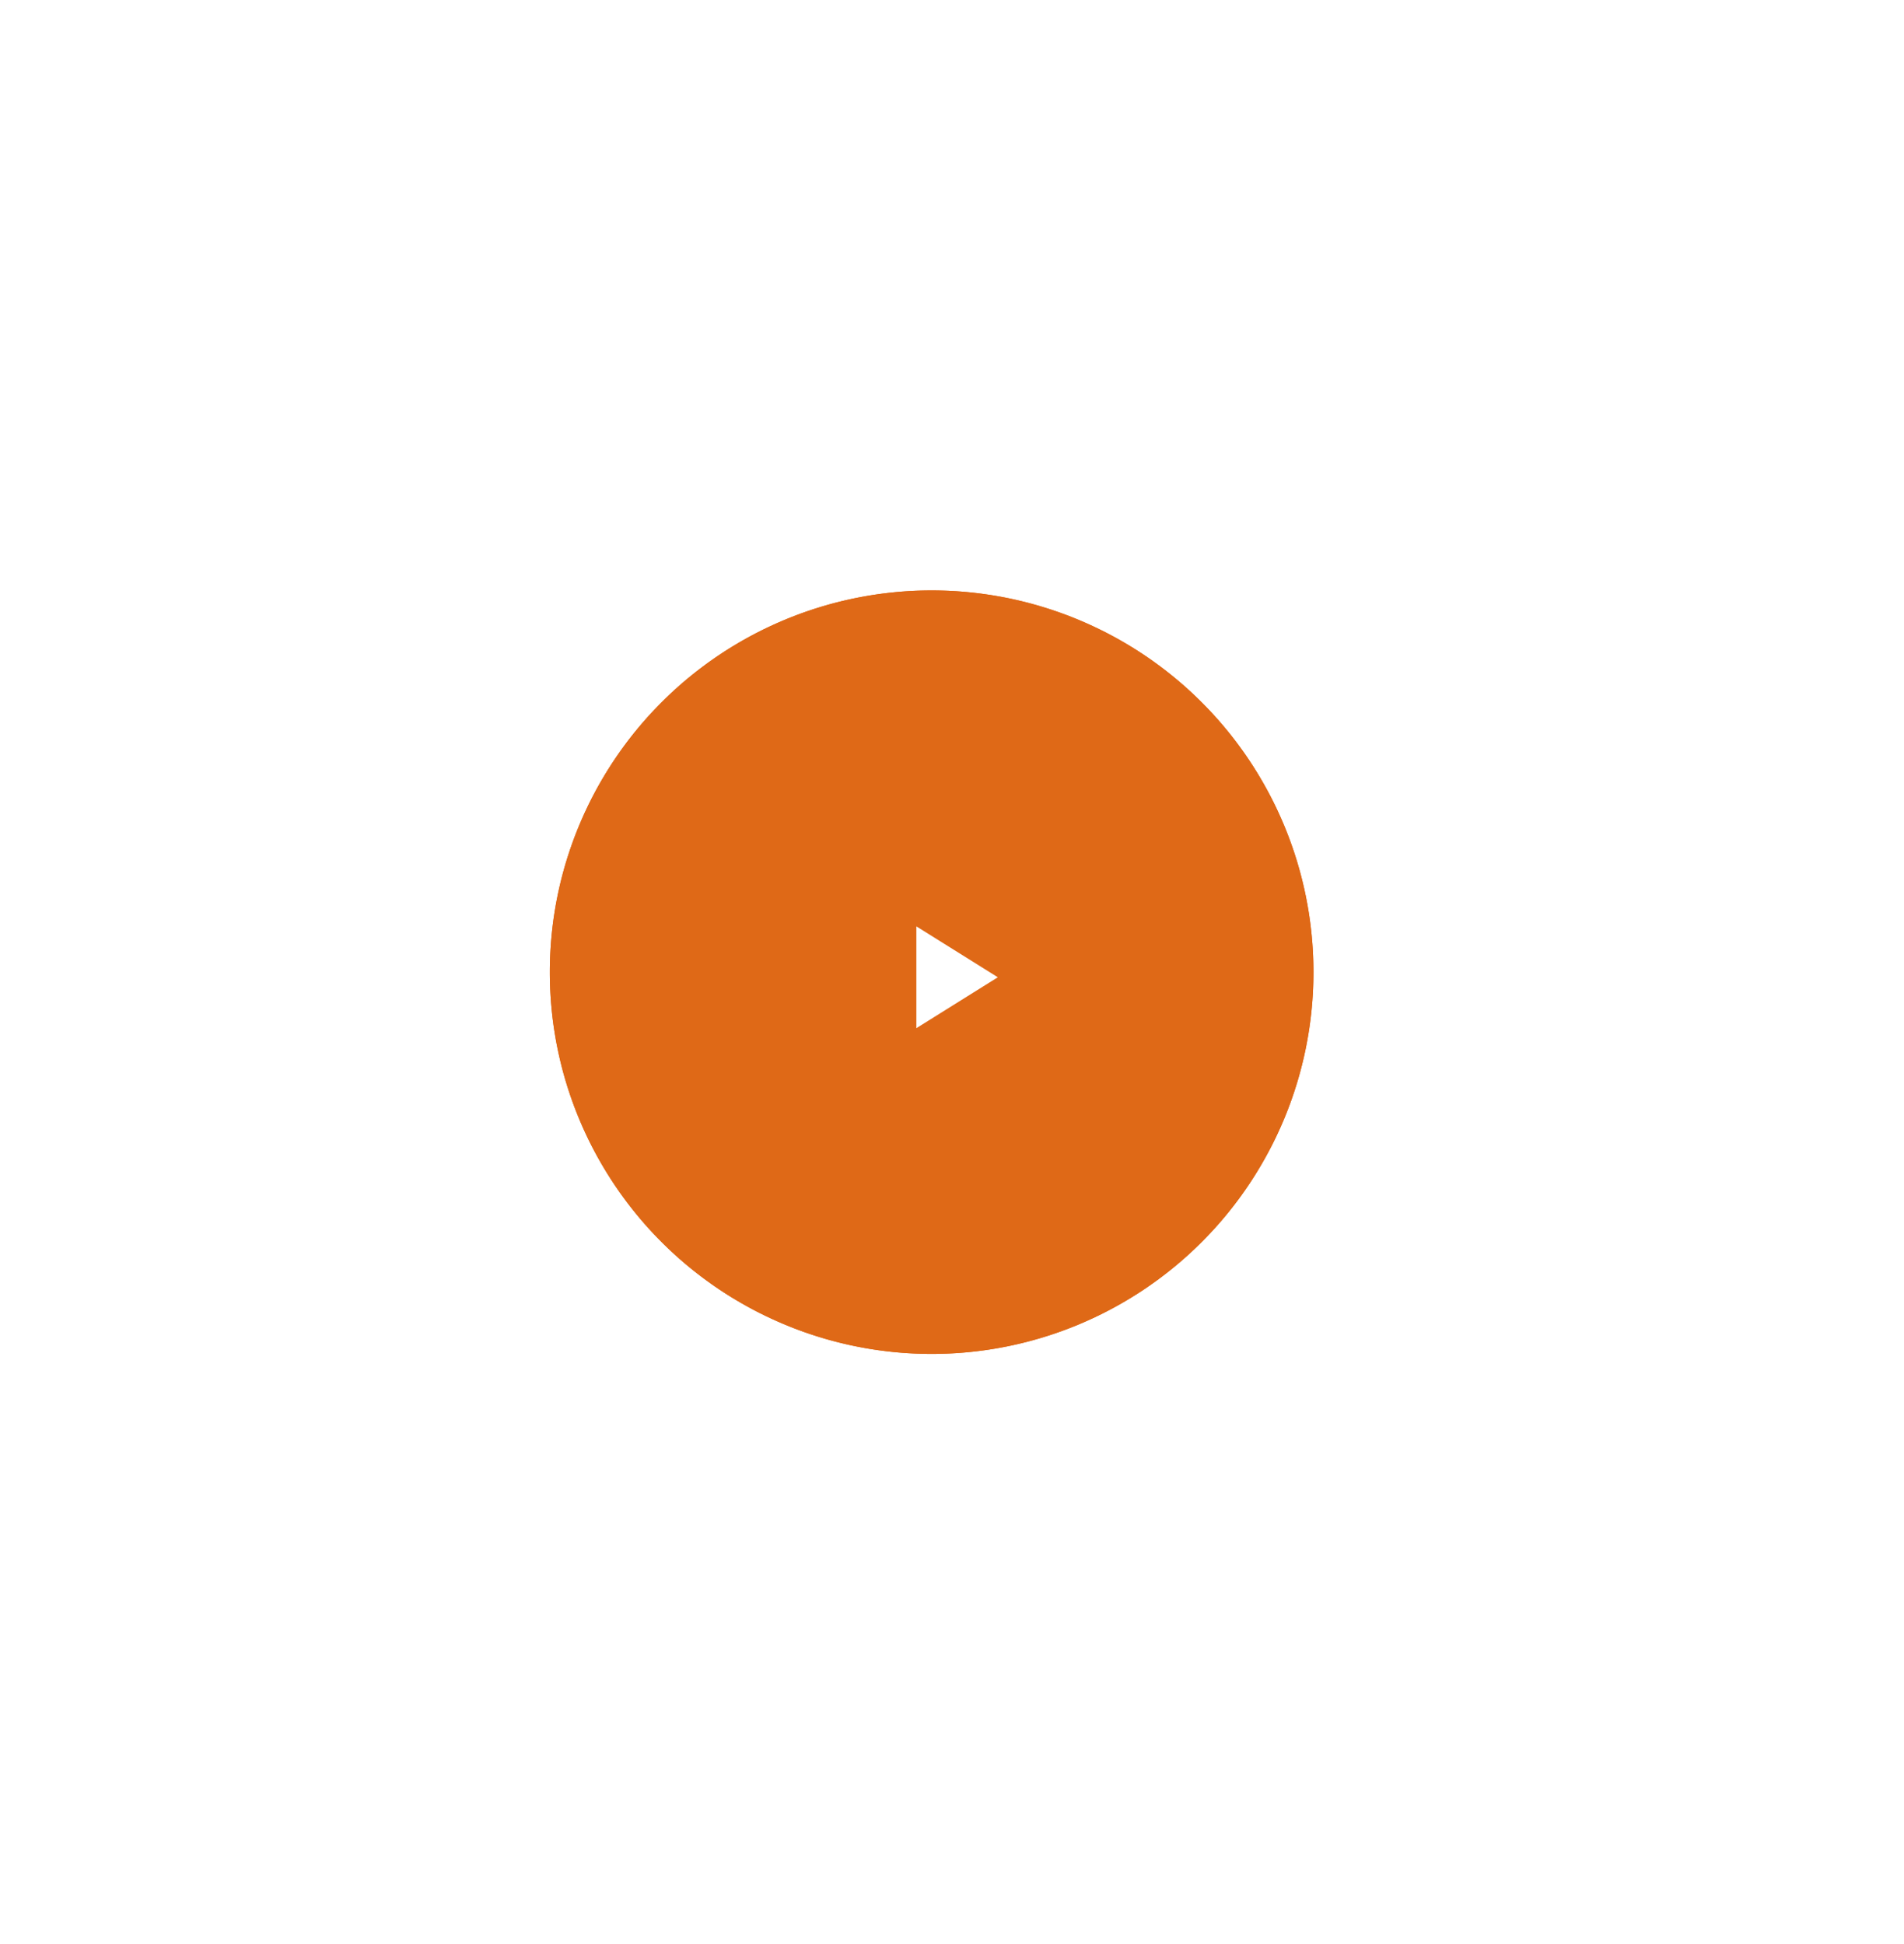 <svg xmlns="http://www.w3.org/2000/svg" xmlns:xlink="http://www.w3.org/1999/xlink" width="187" height="191" viewBox="0 0 187 191"><defs><path id="6i00a" d="M956.5 2178a37.5 37.5 0 1 1 0 75 37.5 37.5 0 0 1 0-75z"/><path id="6i00d" d="M955 2211l8 5-8 5z"/><mask id="6i00c" width="2" height="2" x="-1" y="-1"><path fill="#fff" d="M919 2178h75v75h-75z"/><use xlink:href="#6i00a"/></mask><filter id="6i00b" width="225" height="225" x="844" y="2103" filterUnits="userSpaceOnUse"><feOffset in="SourceGraphic" result="FeOffset1023Out"/><feGaussianBlur in="FeOffset1023Out" result="FeGaussianBlur1024Out" stdDeviation="26 26"/></filter></defs><g><g transform="translate(-865 -2120)"><g filter="url(#6i00b)"><use fill="none" stroke-width="0" mask="url(&quot;#6i00c&quot;)" xlink:href="#6i00a"/><use fill="#df6917" xlink:href="#6i00a"/></g><use fill="#df6917" xlink:href="#6i00a"/></g><g transform="translate(-865 -2120)"><use fill="#fff" xlink:href="#6i00d"/></g></g></svg>